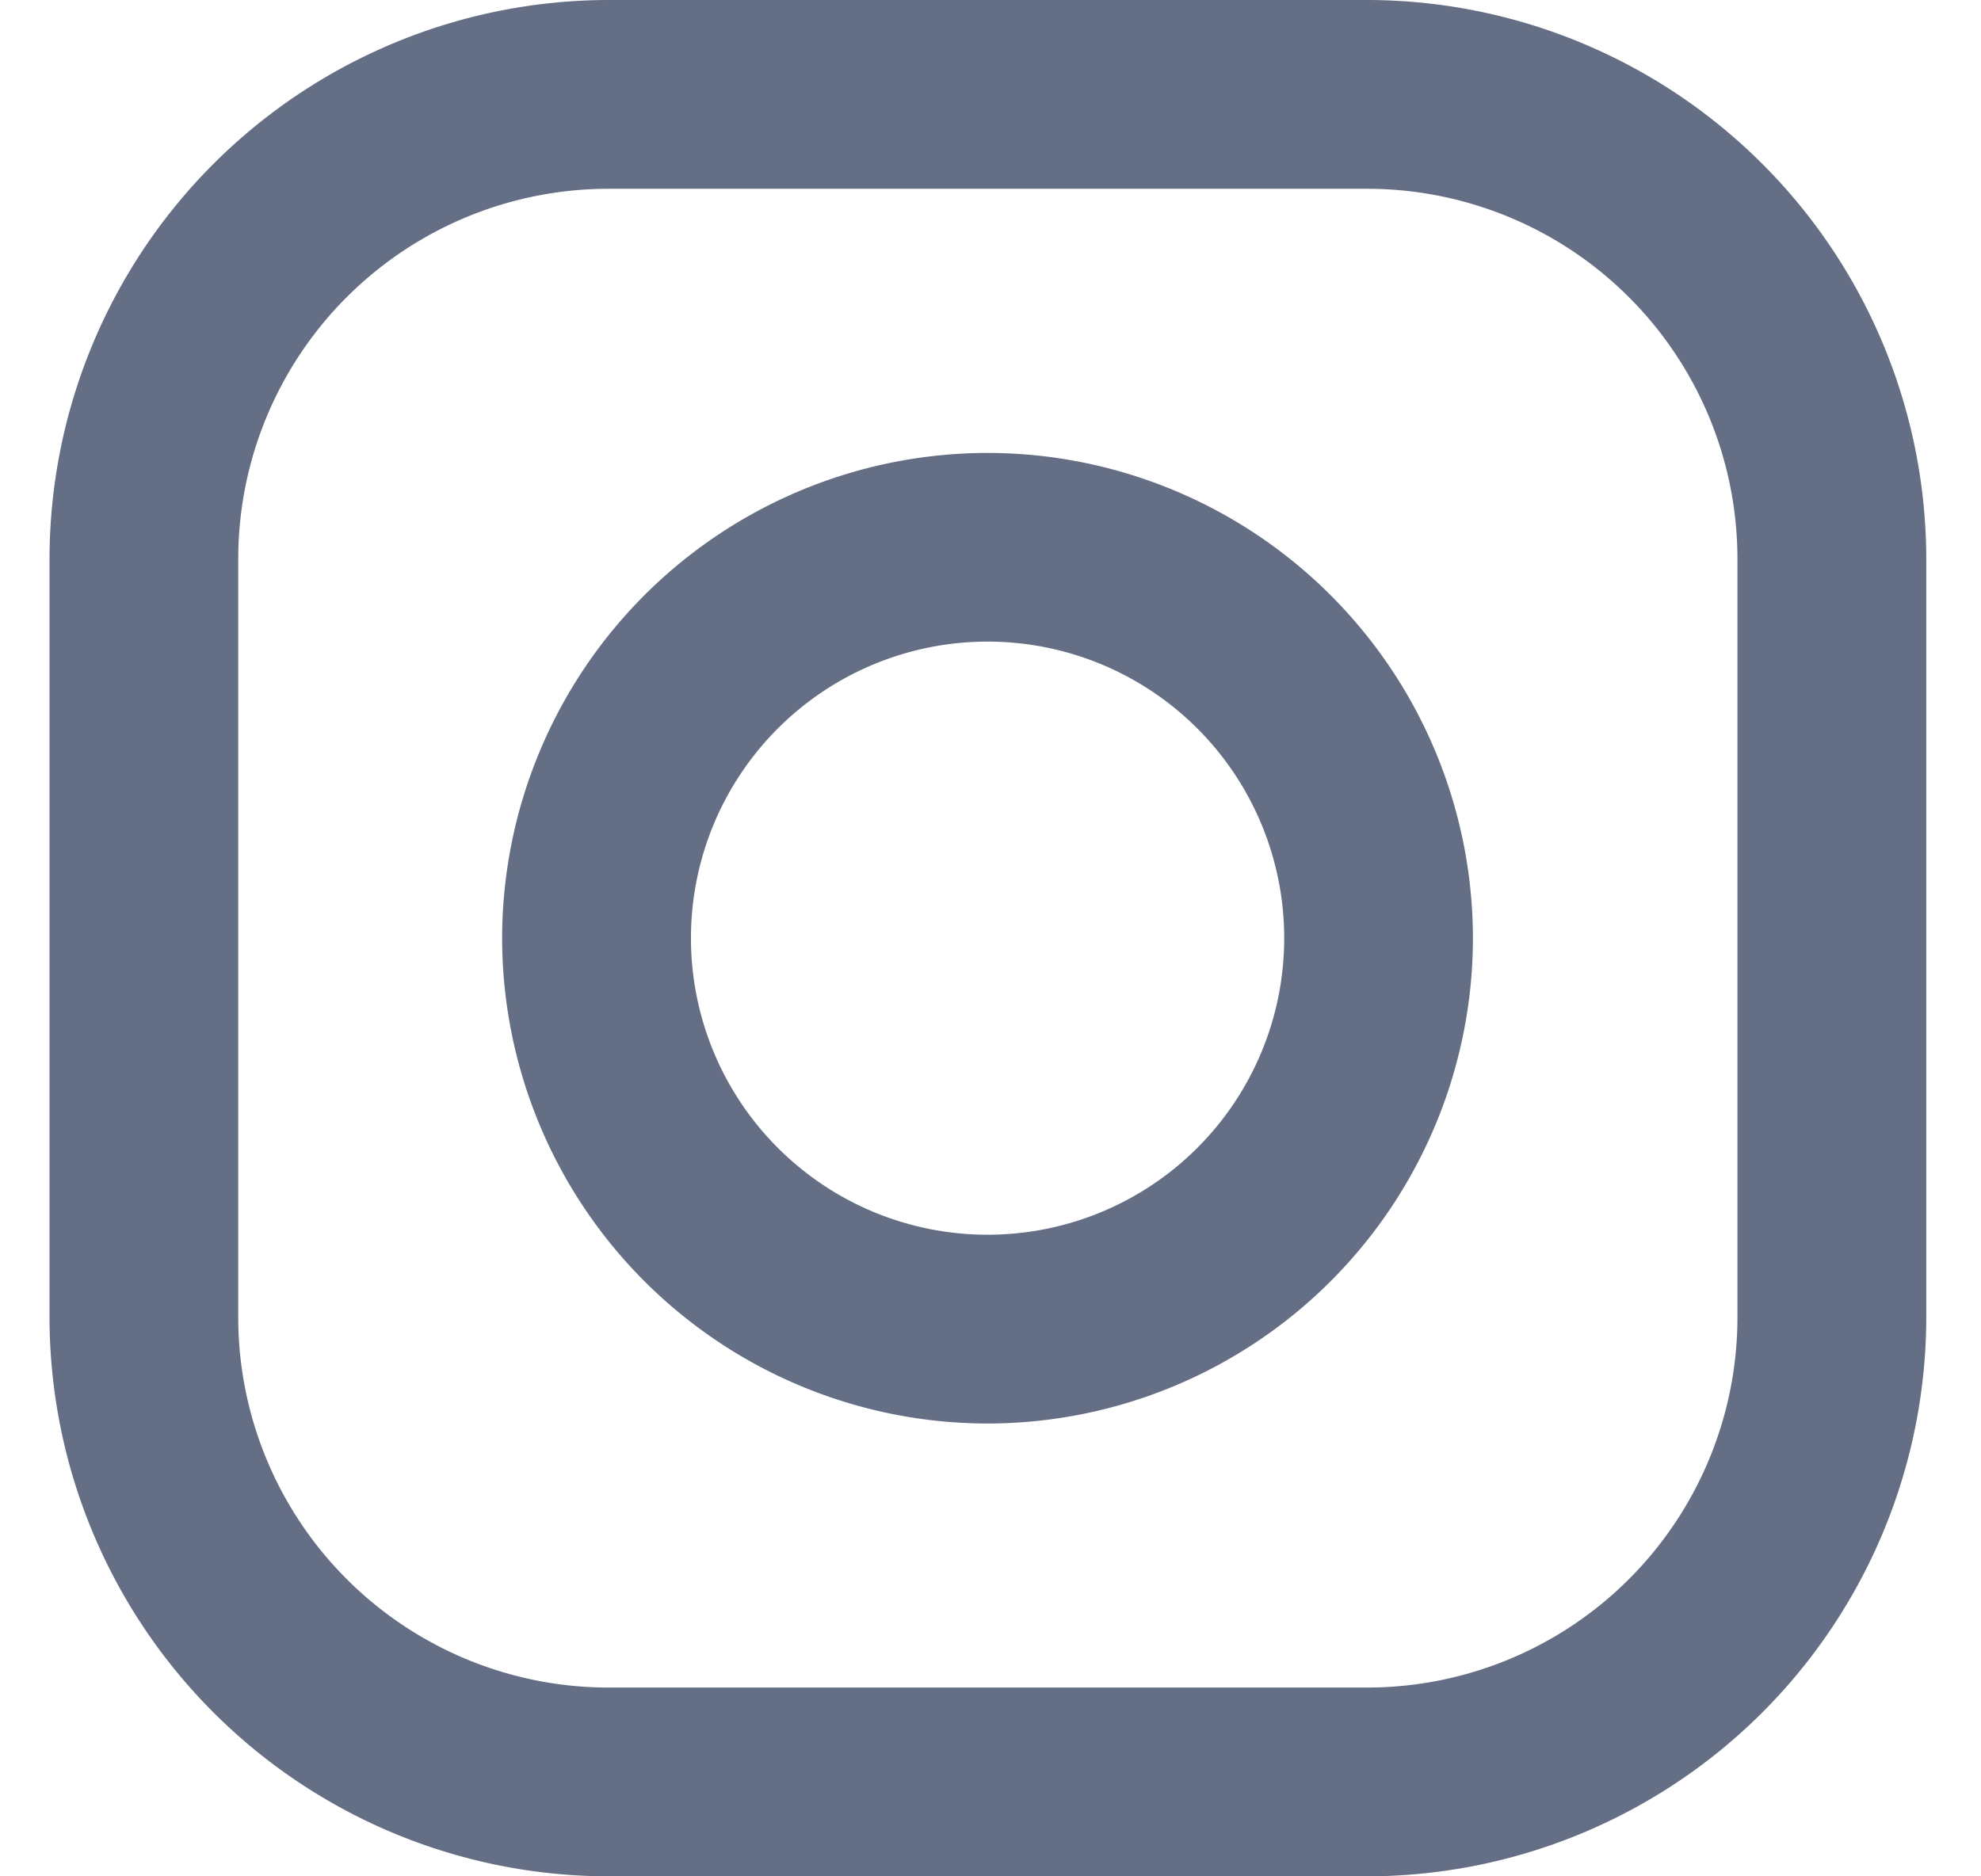 <svg width="19" height="18" fill="none" xmlns="http://www.w3.org/2000/svg"><path d="M13.112 0H5.837A5.368 5.368 0 00.475 5.362v7.276A5.368 5.368 0 005.837 18h7.275a5.368 5.368 0 005.363-5.362V5.362A5.368 5.368 0 0013.112 0zm3.552 12.638a3.552 3.552 0 01-3.552 3.551H5.837a3.552 3.552 0 01-3.552-3.551V5.362a3.551 3.551 0 013.552-3.551h7.275a3.552 3.552 0 013.552 3.551v7.276z" fill="#646E84"/><path d="M9.472 4.345A4.66 4.66 0 004.816 9a4.66 4.66 0 004.656 4.656A4.66 4.66 0 0014.127 9a4.66 4.66 0 00-4.655-4.655zm0 7.5a2.845 2.845 0 110-5.69 2.845 2.845 0 010 5.69z" fill="#646E84"/><path d="M14.137 5.495a1.116 1.116 0 100-2.23 1.116 1.116 0 000 2.23z"/><defs><linearGradient id="paint0_linear" x1="14.137" y1="17.948" x2="14.137" y2=".14" gradientUnits="userSpaceOnUse"><stop stop-color="#646E84"/><stop offset=".3" stop-color="#646E84"/><stop offset=".6" stop-color="#646E84"/><stop offset="1" stop-color="#646E84"/></linearGradient></defs></svg>